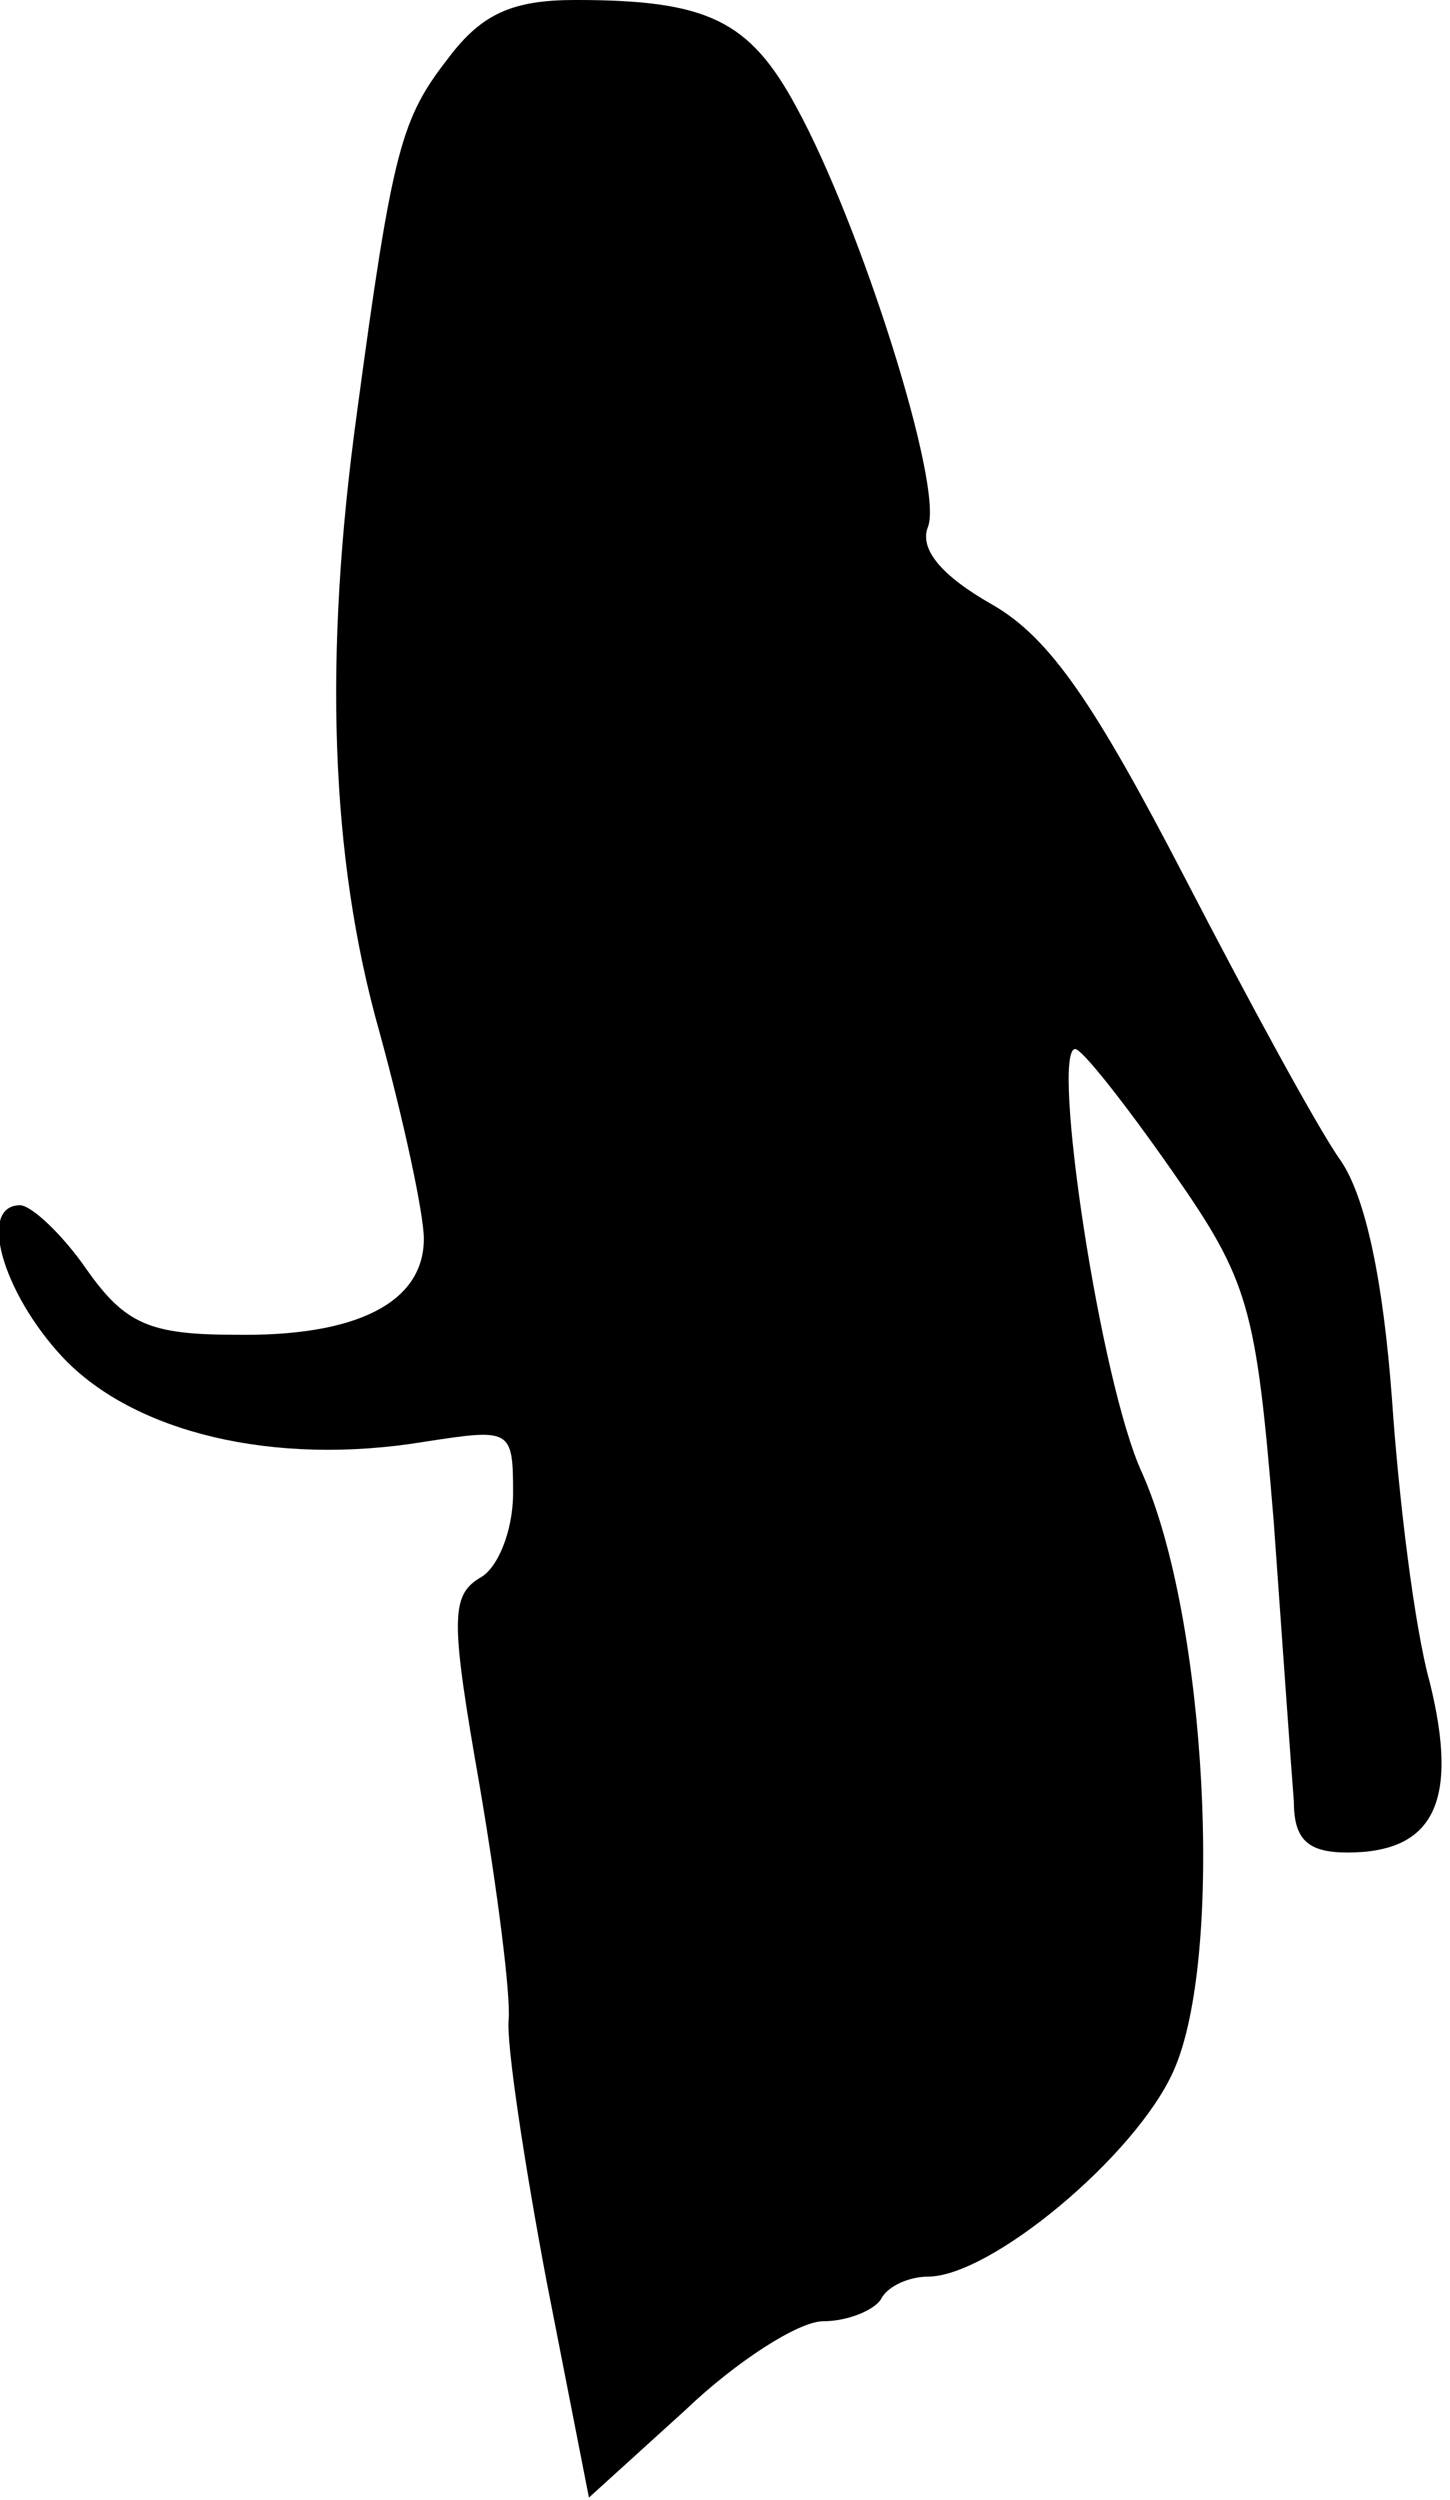 <?xml version="1.0" standalone="no"?>
<!DOCTYPE svg PUBLIC "-//W3C//DTD SVG 20010904//EN"
 "http://www.w3.org/TR/2001/REC-SVG-20010904/DTD/svg10.dtd">
<svg version="1.0" xmlns="http://www.w3.org/2000/svg"
 width="65pt" height="112pt" viewBox="0 0 65 112"
 preserveAspectRatio="xMidYMid meet">
<g transform="translate(0,112) scale(0.1,-0.1)"
fill="#000000" stroke="none">
<path fill="#000000" stroke="none" d="M201 1094 c-21 -27 -25 -40 -41 -159
-15 -109 -12 -199 10 -277 11 -40 20 -82 20 -93 0 -29 -31 -44 -85 -43 -38 0
-49 5 -66 29 -11 16 -25 29 -30 29 -19 0 -8 -39 19 -68 32 -34 95 -49 162 -38
39 6 40 6 40 -23 0 -17 -7 -34 -15 -38 -13 -8 -13 -19 0 -93 8 -47 14 -94 13
-105 -1 -11 7 -64 17 -117 l19 -97 43 39 c23 22 51 40 62 40 11 0 23 5 26 10
3 6 13 10 21 10 28 0 93 54 110 92 23 51 15 203 -14 268 -19 41 -41 190 -30
190 3 0 22 -24 43 -54 35 -50 38 -61 46 -158 4 -56 8 -113 9 -125 0 -17 6 -23
24 -23 39 0 50 23 37 76 -7 25 -14 83 -17 127 -4 54 -12 91 -23 107 -10 14
-41 71 -70 127 -40 77 -60 107 -86 122 -23 13 -33 25 -29 35 7 18 -30 135 -59
188 -21 39 -40 48 -99 48 -28 0 -42 -6 -57 -26z"/>
</g>
</svg>
